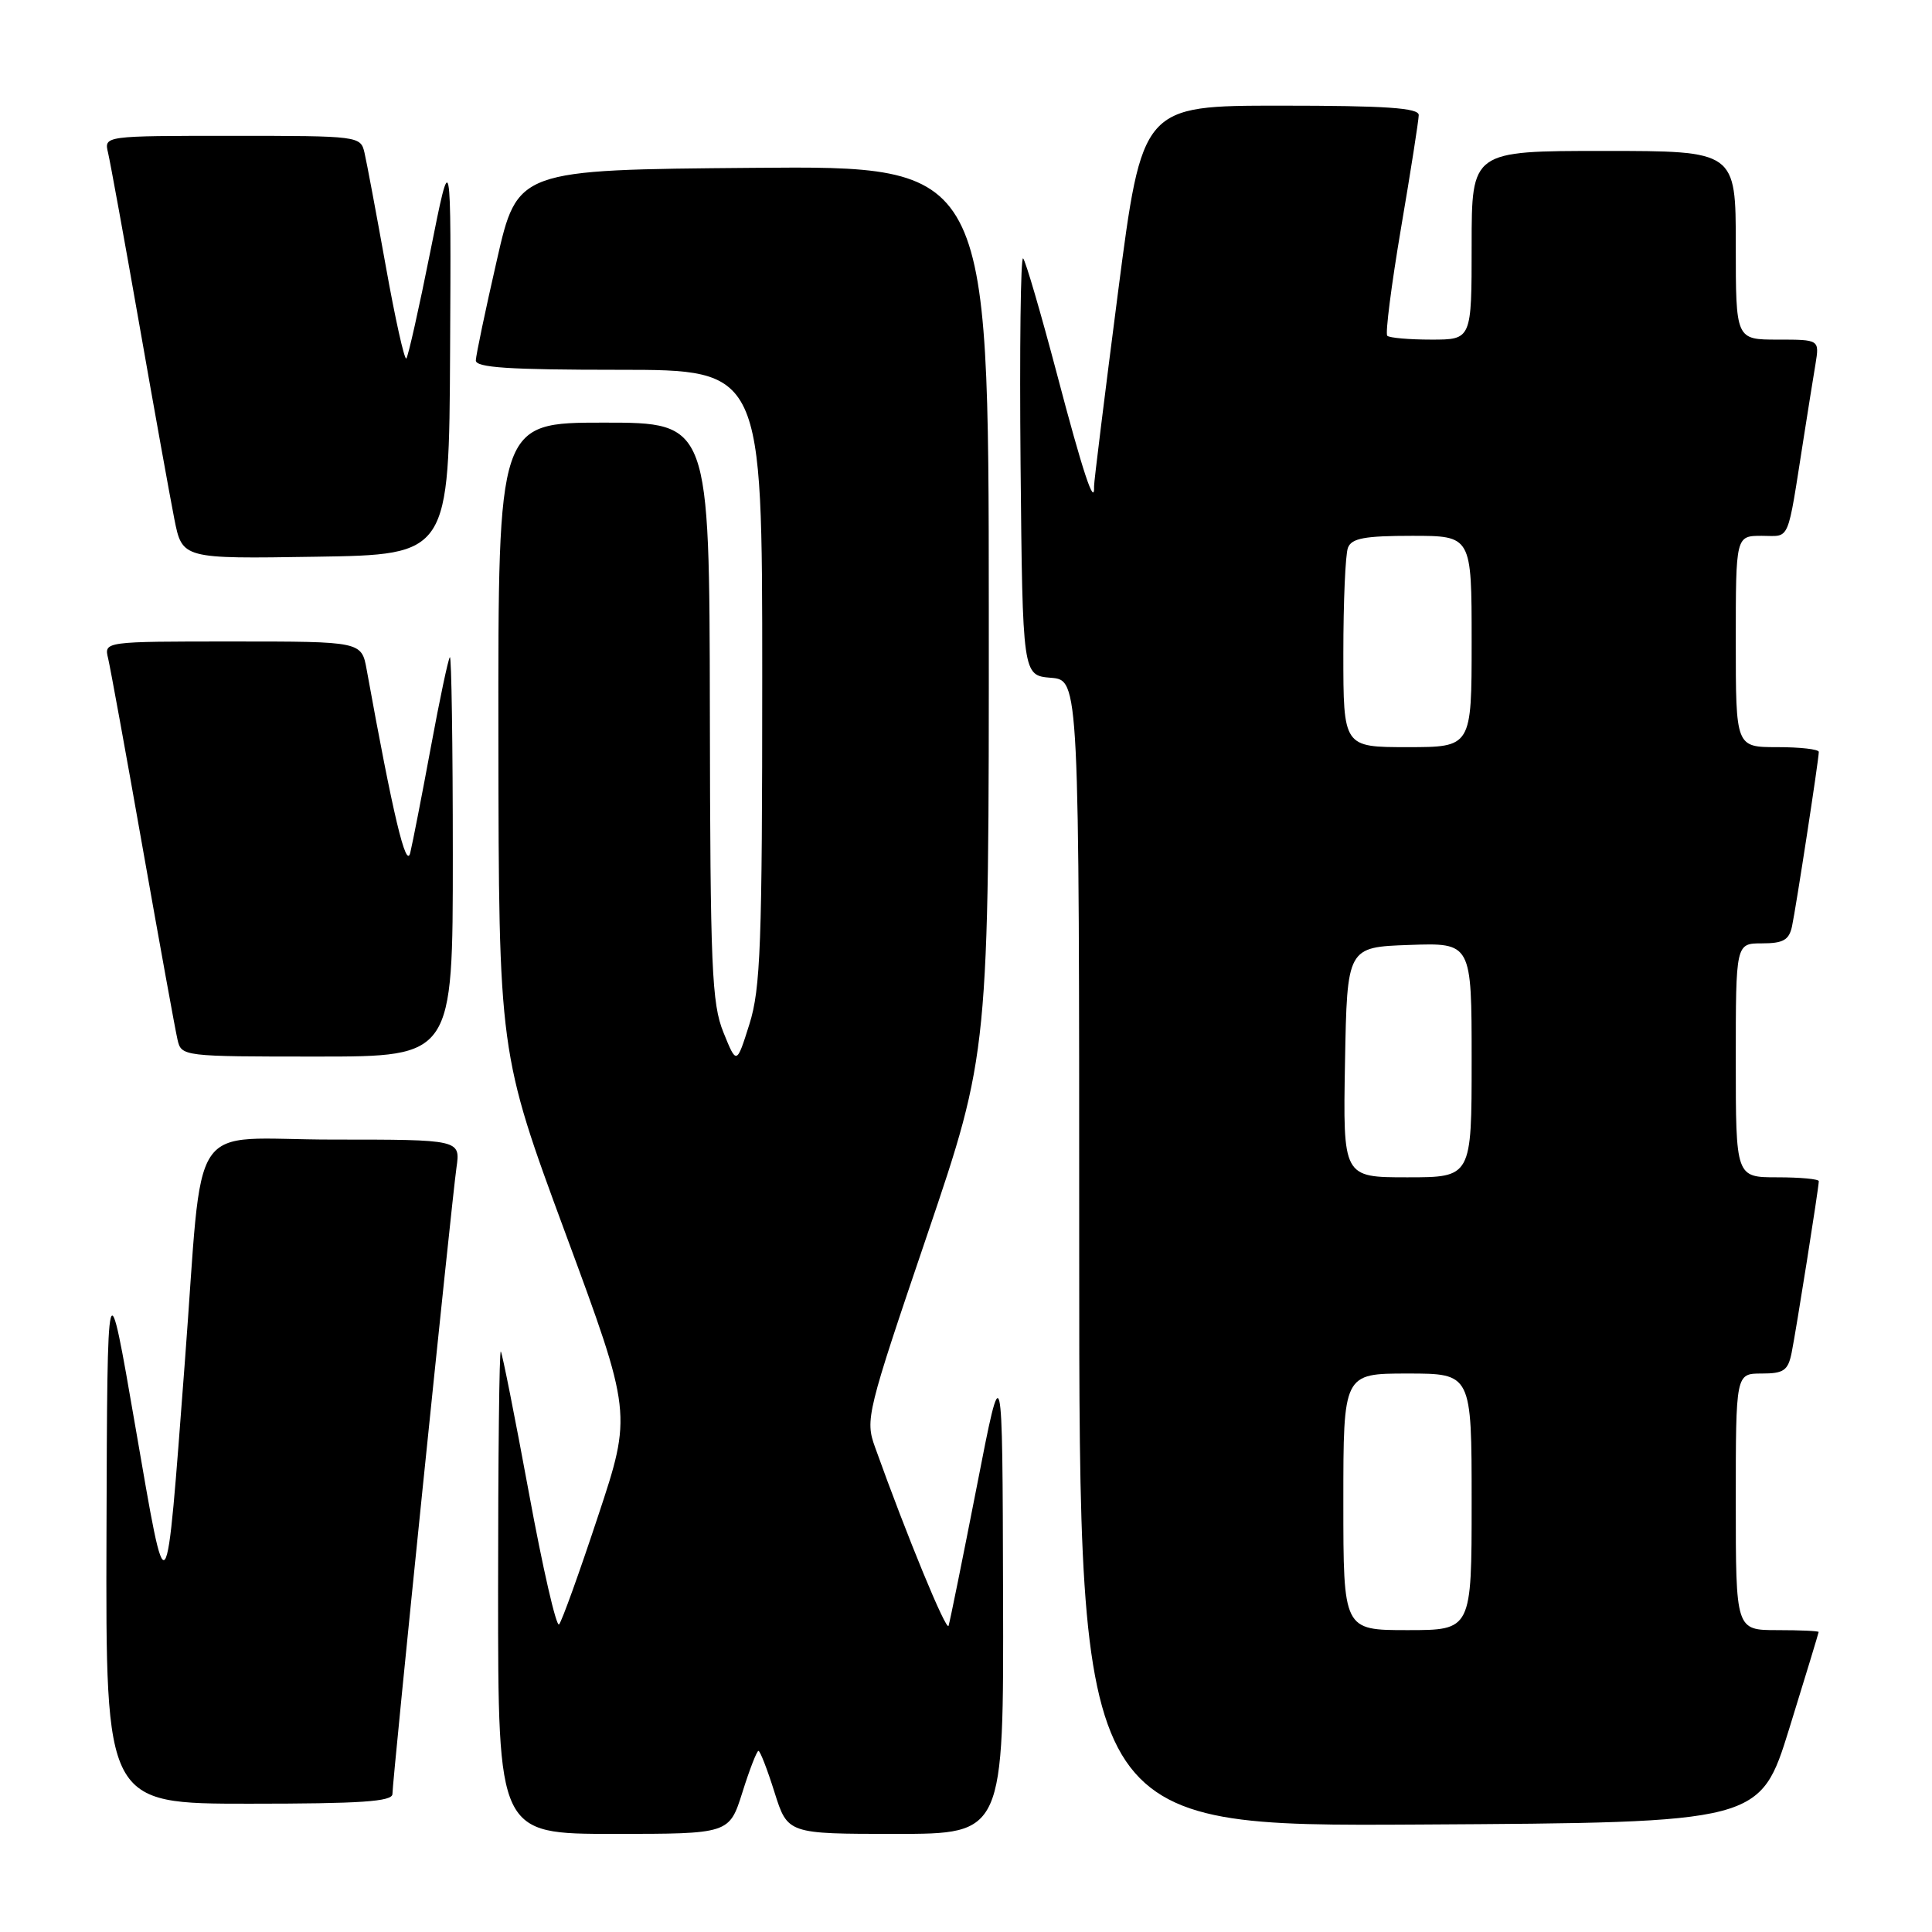 <?xml version="1.0" encoding="UTF-8" standalone="no"?>
<!DOCTYPE svg PUBLIC "-//W3C//DTD SVG 1.1//EN" "http://www.w3.org/Graphics/SVG/1.1/DTD/svg11.dtd" >
<svg xmlns="http://www.w3.org/2000/svg" xmlns:xlink="http://www.w3.org/1999/xlink" version="1.1" viewBox="0 0 256 256">
 <g >
 <path fill="currentColor"
d=" M 98.37 237.50 C 99.32 234.47 100.28 232.00 100.50 232.00 C 100.72 232.00 101.68 234.47 102.63 237.50 C 104.37 243.00 104.37 243.00 118.68 243.00 C 133.00 243.00 133.00 243.00 132.91 211.25 C 132.83 179.50 132.83 179.50 129.43 196.97 C 127.55 206.57 125.87 214.88 125.69 215.42 C 125.41 216.27 120.19 203.60 115.94 191.74 C 114.63 188.10 114.85 187.20 122.82 163.74 C 131.04 139.50 131.04 139.50 131.02 80.74 C 131.00 21.97 131.00 21.97 99.78 22.24 C 68.56 22.50 68.56 22.50 65.83 34.50 C 64.32 41.10 63.07 47.06 63.05 47.75 C 63.01 48.71 67.44 49.00 82.00 49.00 C 101.00 49.00 101.00 49.00 101.00 89.66 C 101.00 125.14 100.78 131.01 99.30 135.71 C 97.60 141.10 97.60 141.10 95.86 136.80 C 94.31 132.98 94.11 128.25 94.06 94.25 C 94.00 56.00 94.00 56.00 80.00 56.00 C 66.00 56.00 66.00 56.00 66.04 97.75 C 66.09 139.50 66.09 139.50 74.92 163.41 C 83.75 187.31 83.75 187.31 79.24 200.91 C 76.77 208.38 74.45 214.83 74.08 215.24 C 73.72 215.65 71.91 207.77 70.07 197.74 C 68.22 187.71 66.55 179.31 66.36 179.08 C 66.16 178.85 66.00 193.14 66.00 210.83 C 66.00 243.00 66.00 243.00 81.32 243.00 C 96.63 243.00 96.63 243.00 98.37 237.50 Z  M 237.10 229.00 C 239.23 222.12 240.97 216.39 240.98 216.25 C 240.99 216.11 238.53 216.00 235.50 216.00 C 230.00 216.00 230.00 216.00 230.00 199.00 C 230.00 182.00 230.00 182.00 233.42 182.00 C 236.35 182.00 236.92 181.61 237.40 179.25 C 238.00 176.27 241.00 157.35 241.00 156.51 C 241.00 156.23 238.53 156.00 235.50 156.00 C 230.00 156.00 230.00 156.00 230.00 140.50 C 230.00 125.00 230.00 125.00 233.48 125.00 C 236.28 125.00 237.06 124.56 237.45 122.75 C 237.98 120.27 241.00 100.64 241.00 99.63 C 241.00 99.28 238.53 99.00 235.50 99.00 C 230.00 99.00 230.00 99.00 230.00 85.00 C 230.00 71.00 230.00 71.00 233.45 71.00 C 237.28 71.00 236.76 72.21 239.00 58.00 C 239.56 54.42 240.26 50.04 240.56 48.25 C 241.09 45.00 241.09 45.00 235.55 45.00 C 230.00 45.00 230.00 45.00 230.00 32.50 C 230.00 20.00 230.00 20.00 212.50 20.00 C 195.00 20.00 195.00 20.00 195.00 32.50 C 195.00 45.00 195.00 45.00 189.67 45.00 C 186.73 45.00 184.10 44.77 183.82 44.49 C 183.54 44.21 184.36 37.80 185.64 30.24 C 186.93 22.68 187.98 15.94 187.99 15.25 C 188.00 14.30 183.67 14.00 169.67 14.00 C 151.35 14.00 151.35 14.00 148.14 38.75 C 146.38 52.36 144.95 63.91 144.97 64.42 C 145.07 67.37 143.46 62.52 140.05 49.55 C 137.91 41.46 135.90 34.57 135.57 34.24 C 135.24 33.91 135.09 46.20 135.23 61.57 C 135.50 89.50 135.50 89.50 139.25 89.81 C 143.00 90.12 143.00 90.12 143.00 166.07 C 143.00 242.02 143.00 242.02 188.11 241.76 C 233.23 241.50 233.23 241.50 237.10 229.00 Z  M 52.00 237.71 C 52.00 235.87 59.84 159.24 60.48 154.75 C 61.02 151.00 61.02 151.00 44.11 151.00 C 24.50 151.00 27.03 147.21 24.49 180.50 C 21.94 214.09 22.21 213.73 17.93 189.00 C 14.22 167.50 14.22 167.50 14.11 203.25 C 14.00 239.00 14.00 239.00 33.00 239.00 C 47.82 239.00 52.00 238.72 52.00 237.71 Z  M 60.00 113.33 C 60.00 98.67 59.82 86.85 59.61 87.08 C 59.39 87.31 58.26 92.67 57.09 99.00 C 55.92 105.33 54.69 111.62 54.36 113.00 C 53.81 115.28 52.08 108.01 48.59 88.75 C 47.91 85.00 47.91 85.00 30.85 85.00 C 13.78 85.00 13.78 85.00 14.33 87.25 C 14.62 88.49 16.70 99.85 18.93 112.50 C 21.17 125.15 23.23 136.51 23.52 137.75 C 24.03 139.98 24.19 140.00 42.02 140.00 C 60.00 140.00 60.00 140.00 60.00 113.33 Z  M 59.64 46.50 C 59.78 19.50 59.78 19.50 57.03 33.28 C 55.52 40.85 54.08 47.25 53.84 47.50 C 53.59 47.74 52.36 42.22 51.11 35.22 C 49.85 28.22 48.59 21.49 48.30 20.25 C 47.79 18.03 47.59 18.00 30.78 18.00 C 13.78 18.00 13.78 18.00 14.32 20.25 C 14.61 21.49 16.48 31.72 18.46 43.00 C 20.44 54.28 22.53 65.87 23.10 68.77 C 24.15 74.05 24.15 74.05 41.83 73.77 C 59.50 73.50 59.50 73.50 59.64 46.50 Z  M 178.00 199.00 C 178.00 182.00 178.00 182.00 186.50 182.00 C 195.00 182.00 195.00 182.00 195.00 199.00 C 195.00 216.00 195.00 216.00 186.50 216.00 C 178.00 216.00 178.00 216.00 178.00 199.00 Z  M 178.22 140.75 C 178.50 125.50 178.50 125.50 186.75 125.21 C 195.00 124.92 195.00 124.92 195.00 140.46 C 195.00 156.00 195.00 156.00 186.47 156.00 C 177.95 156.00 177.95 156.00 178.22 140.75 Z  M 178.00 86.58 C 178.00 79.75 178.27 73.45 178.61 72.58 C 179.09 71.32 180.83 71.00 187.11 71.00 C 195.00 71.00 195.00 71.00 195.00 85.00 C 195.00 99.00 195.00 99.00 186.50 99.00 C 178.00 99.00 178.00 99.00 178.00 86.58 Z "/>
</g>
</svg>